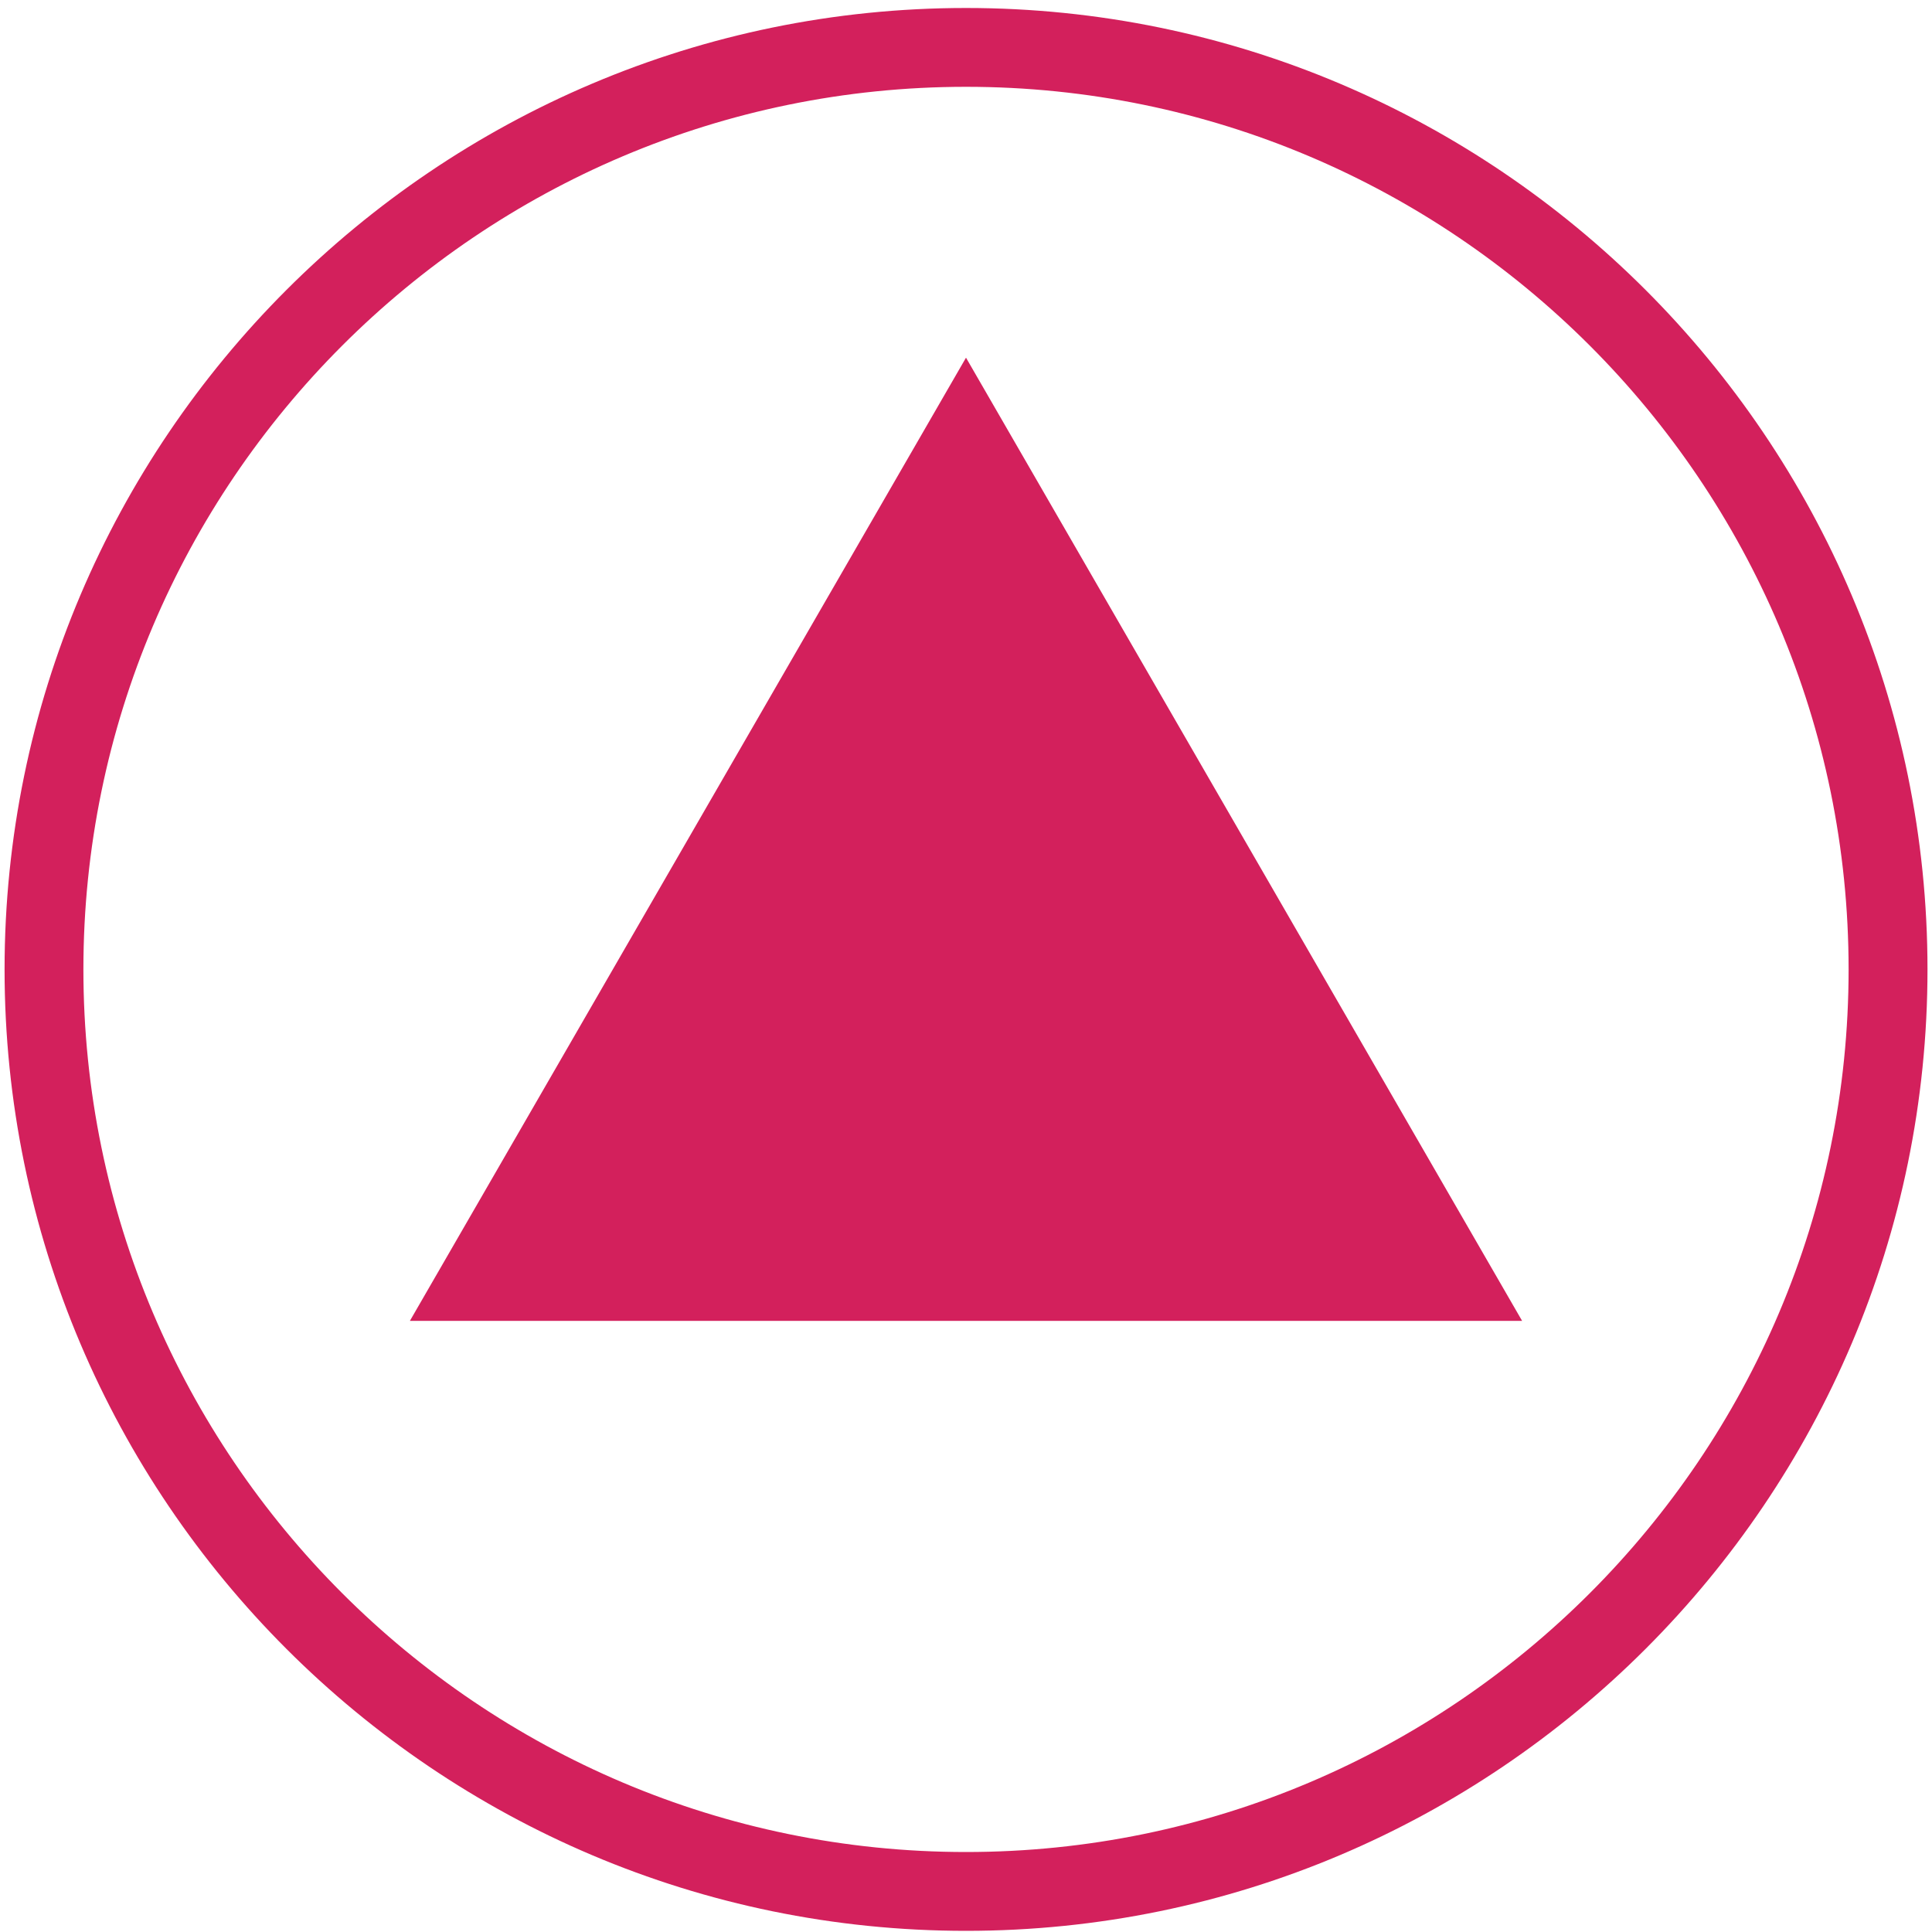 <svg xmlns="http://www.w3.org/2000/svg" width="30" height="30" viewBox="0 0 30 30">
  <g fill="#D3205C" transform="rotate(-90 15 15)">
    <polygon points="9.49 6.365 9.49 23.635 24.446 15"/>
    <path d="M14.947,29.93 C6.715,29.93 0.018,23.232 0.018,15 C0.018,6.768 6.715,0.071 14.947,0.071 C23.179,0.071 29.876,6.768 29.876,15 C29.876,23.232 23.179,29.93 14.947,29.93 Z M14.947,1.295 C7.39,1.295 1.242,7.443 1.242,15 C1.242,22.557 7.39,28.705 14.947,28.705 C22.504,28.705 28.652,22.557 28.652,15 C28.652,7.443 22.504,1.295 14.947,1.295 Z"/>
  </g>
</svg>
